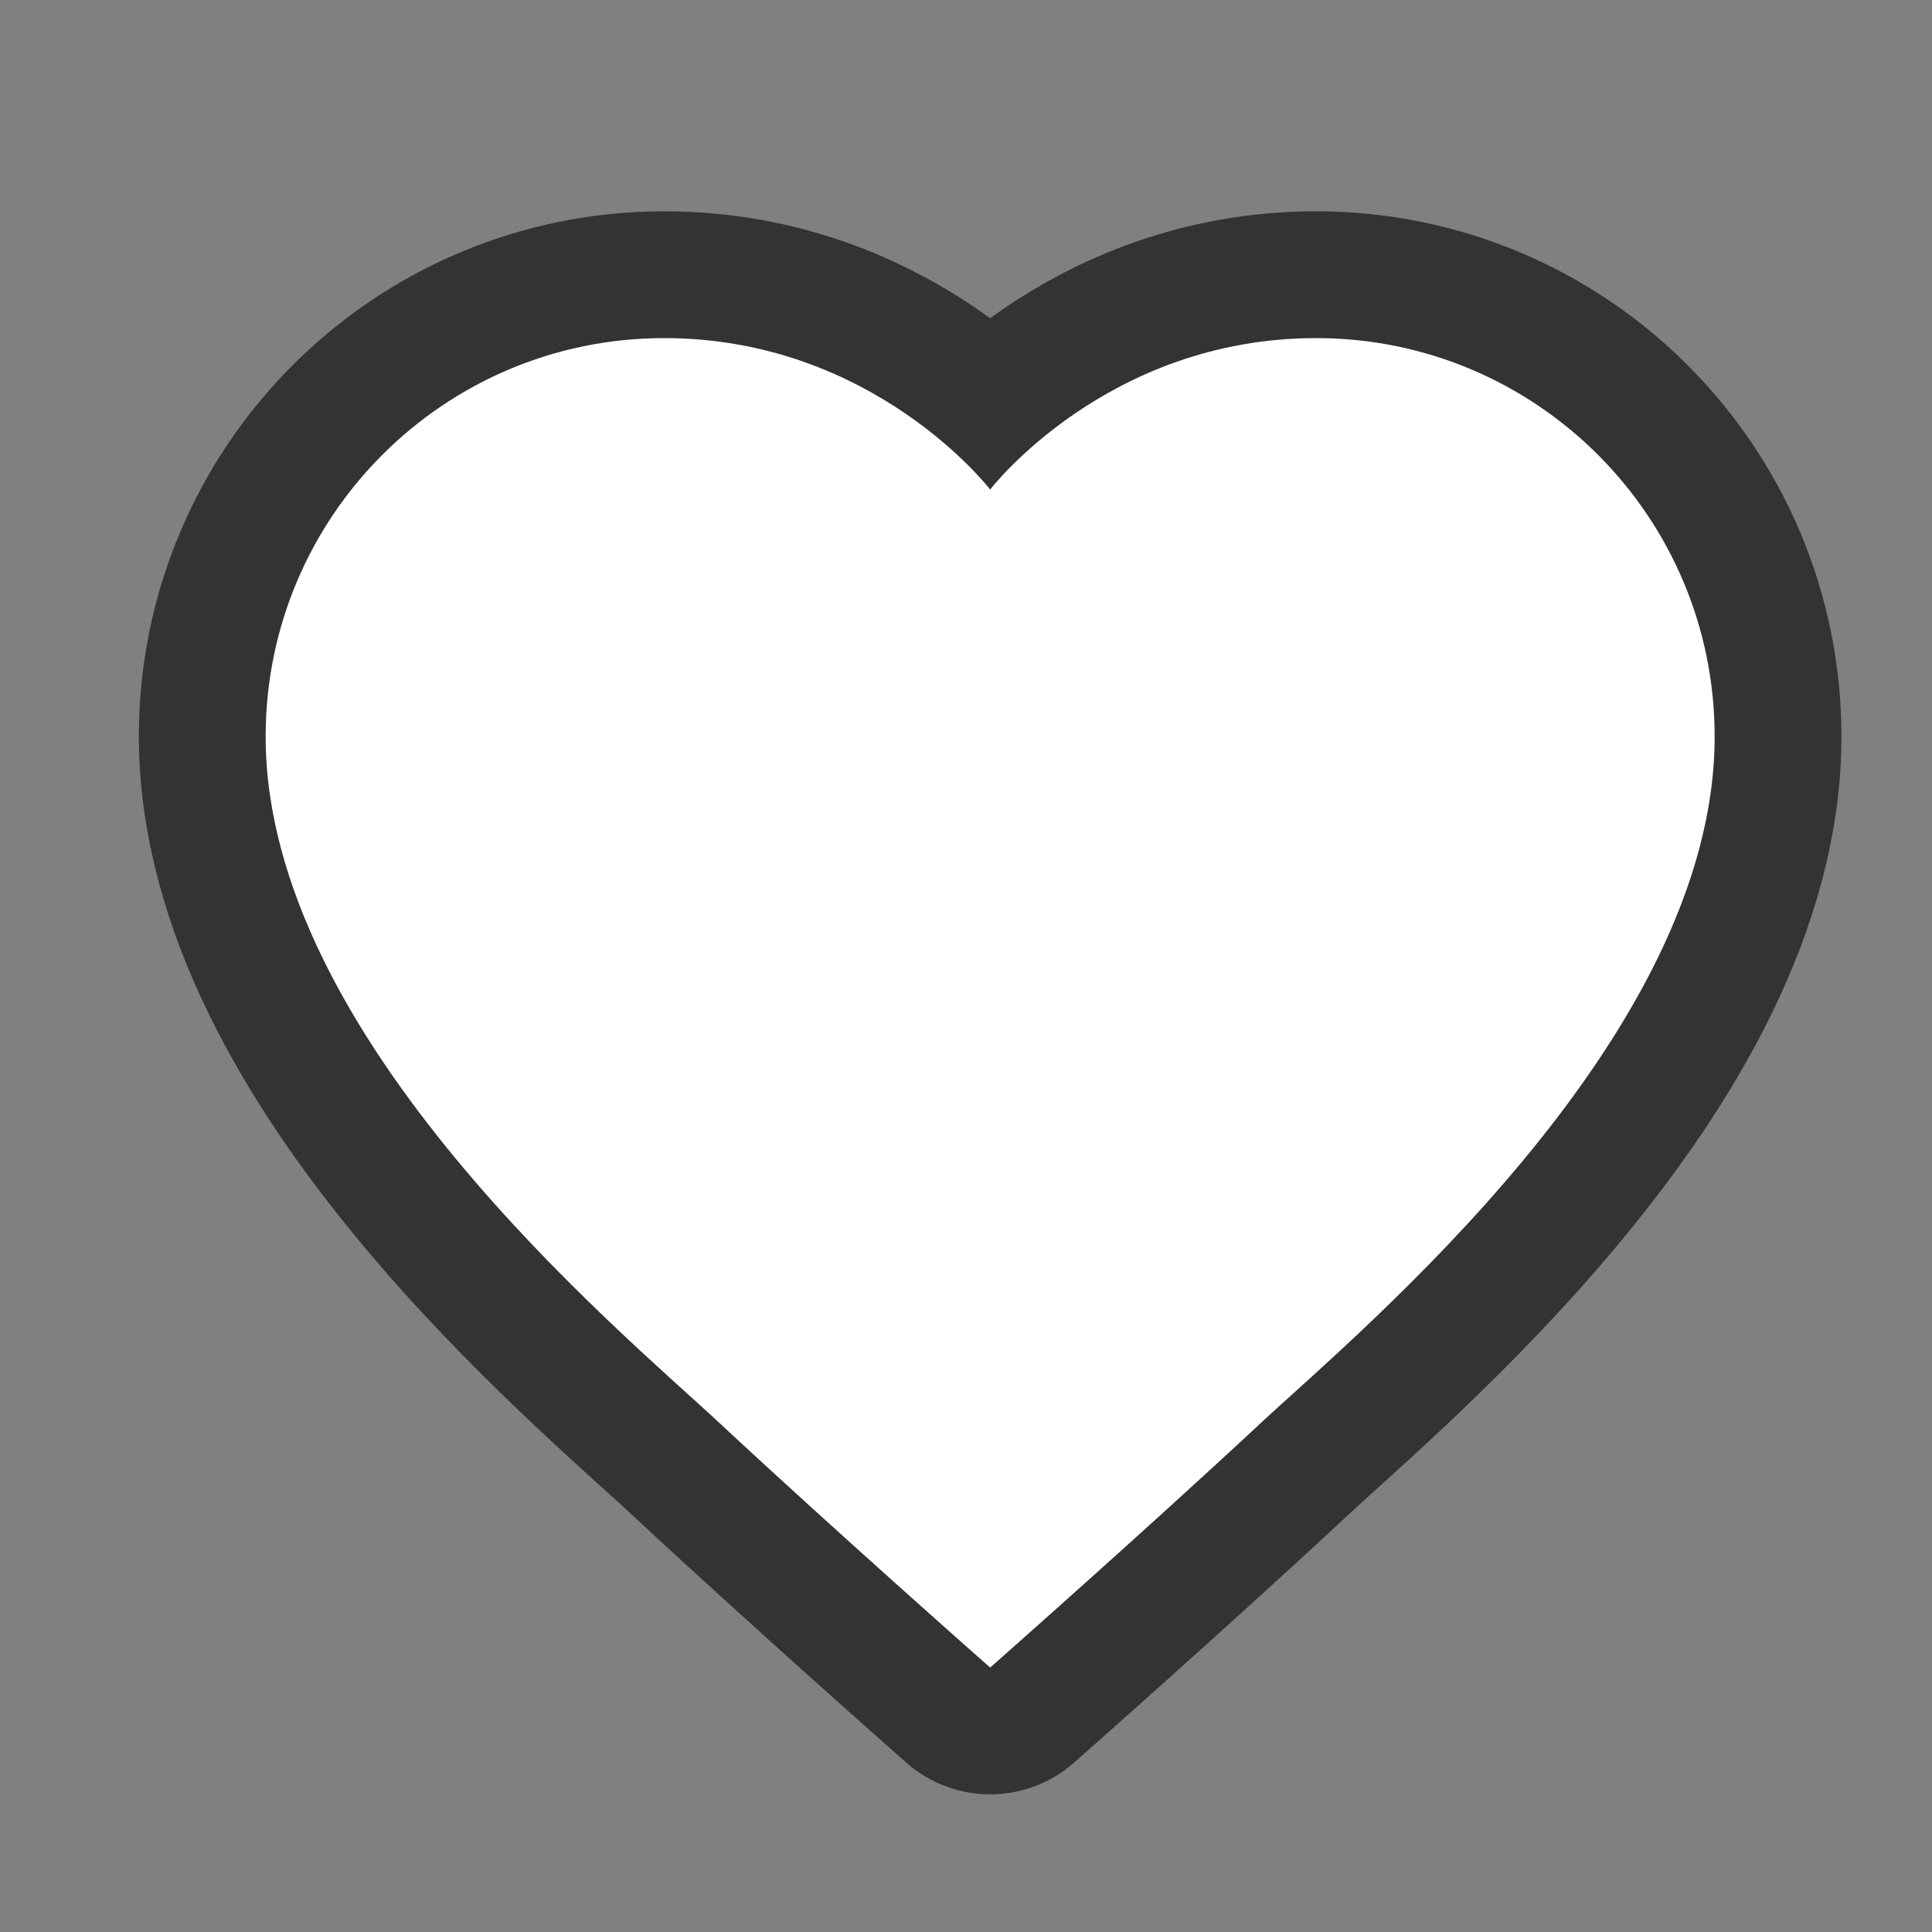 <svg xmlns="http://www.w3.org/2000/svg" x="0px" y="0px"
width="24" height="24"
viewBox="0 0 192 192">
<rect x="0" y="0" width="192" height="192" fill="#808080" stroke="none"/>
<g transform="translate(12,12) scale(0.9,0.9)">
<g fill="none" fill-rule="nonzero" stroke="none" stroke-width="none" stroke-linecap="butt" stroke-linejoin="none" stroke-miterlimit="10" stroke-dasharray="" stroke-dashoffset="0" font-family="none" font-weight="none" font-size="none" text-anchor="none" style="mix-blend-mode: normal">
<g fill="#fff" class="icon_heart" stroke="#333" stroke-width="28" stroke-linejoin="round">
<path d="M176,68c0,33.368 -39.296,65.704 -50.248,75.92c-12.616,11.76 -29.752,26.88 -29.752,26.88c0,0 -17.136,-15.12 -29.752,-26.88c-10.952,-10.216 -50.248,-42.552 -50.248,-75.92c0,-24.304 19.696,-44 44,-44c23.16,0 36,16.72 36,16.72c0,0 12.84,-16.72 36,-16.72c24.304,0 44,19.696 44,44z">
</path>
</g>
<path d="M0,192v-192h192v192z" fill="none"  stroke="none" stroke-width="1" stroke-linejoin="miter"></path><path d="" fill="none" stroke="none" stroke-width="1" stroke-linejoin="miter"></path><path d="" fill="none" stroke="none" stroke-width="1" stroke-linejoin="miter"></path><g fill="#ffffff" stroke="none" stroke-width="1" stroke-linejoin="miter"><path class="icon_heart" d="M132,24c-23.16,0 -36,16.72 -36,16.72c0,0 -12.84,-16.72 -36,-16.72c-24.304,0 -44,19.696 -44,44c0,33.368 39.296,65.704 50.248,75.92c12.616,11.76 29.752,26.88 29.752,26.88c0,0 17.136,-15.12 29.752,-26.88c10.952,-10.216 50.248,-42.552 50.248,-75.92c0,-24.304 -19.696,-44 -44,-44z"></path></g><path d="" fill="none" stroke="none" stroke-width="1" stroke-linejoin="miter">
</path>
</g></g></svg>